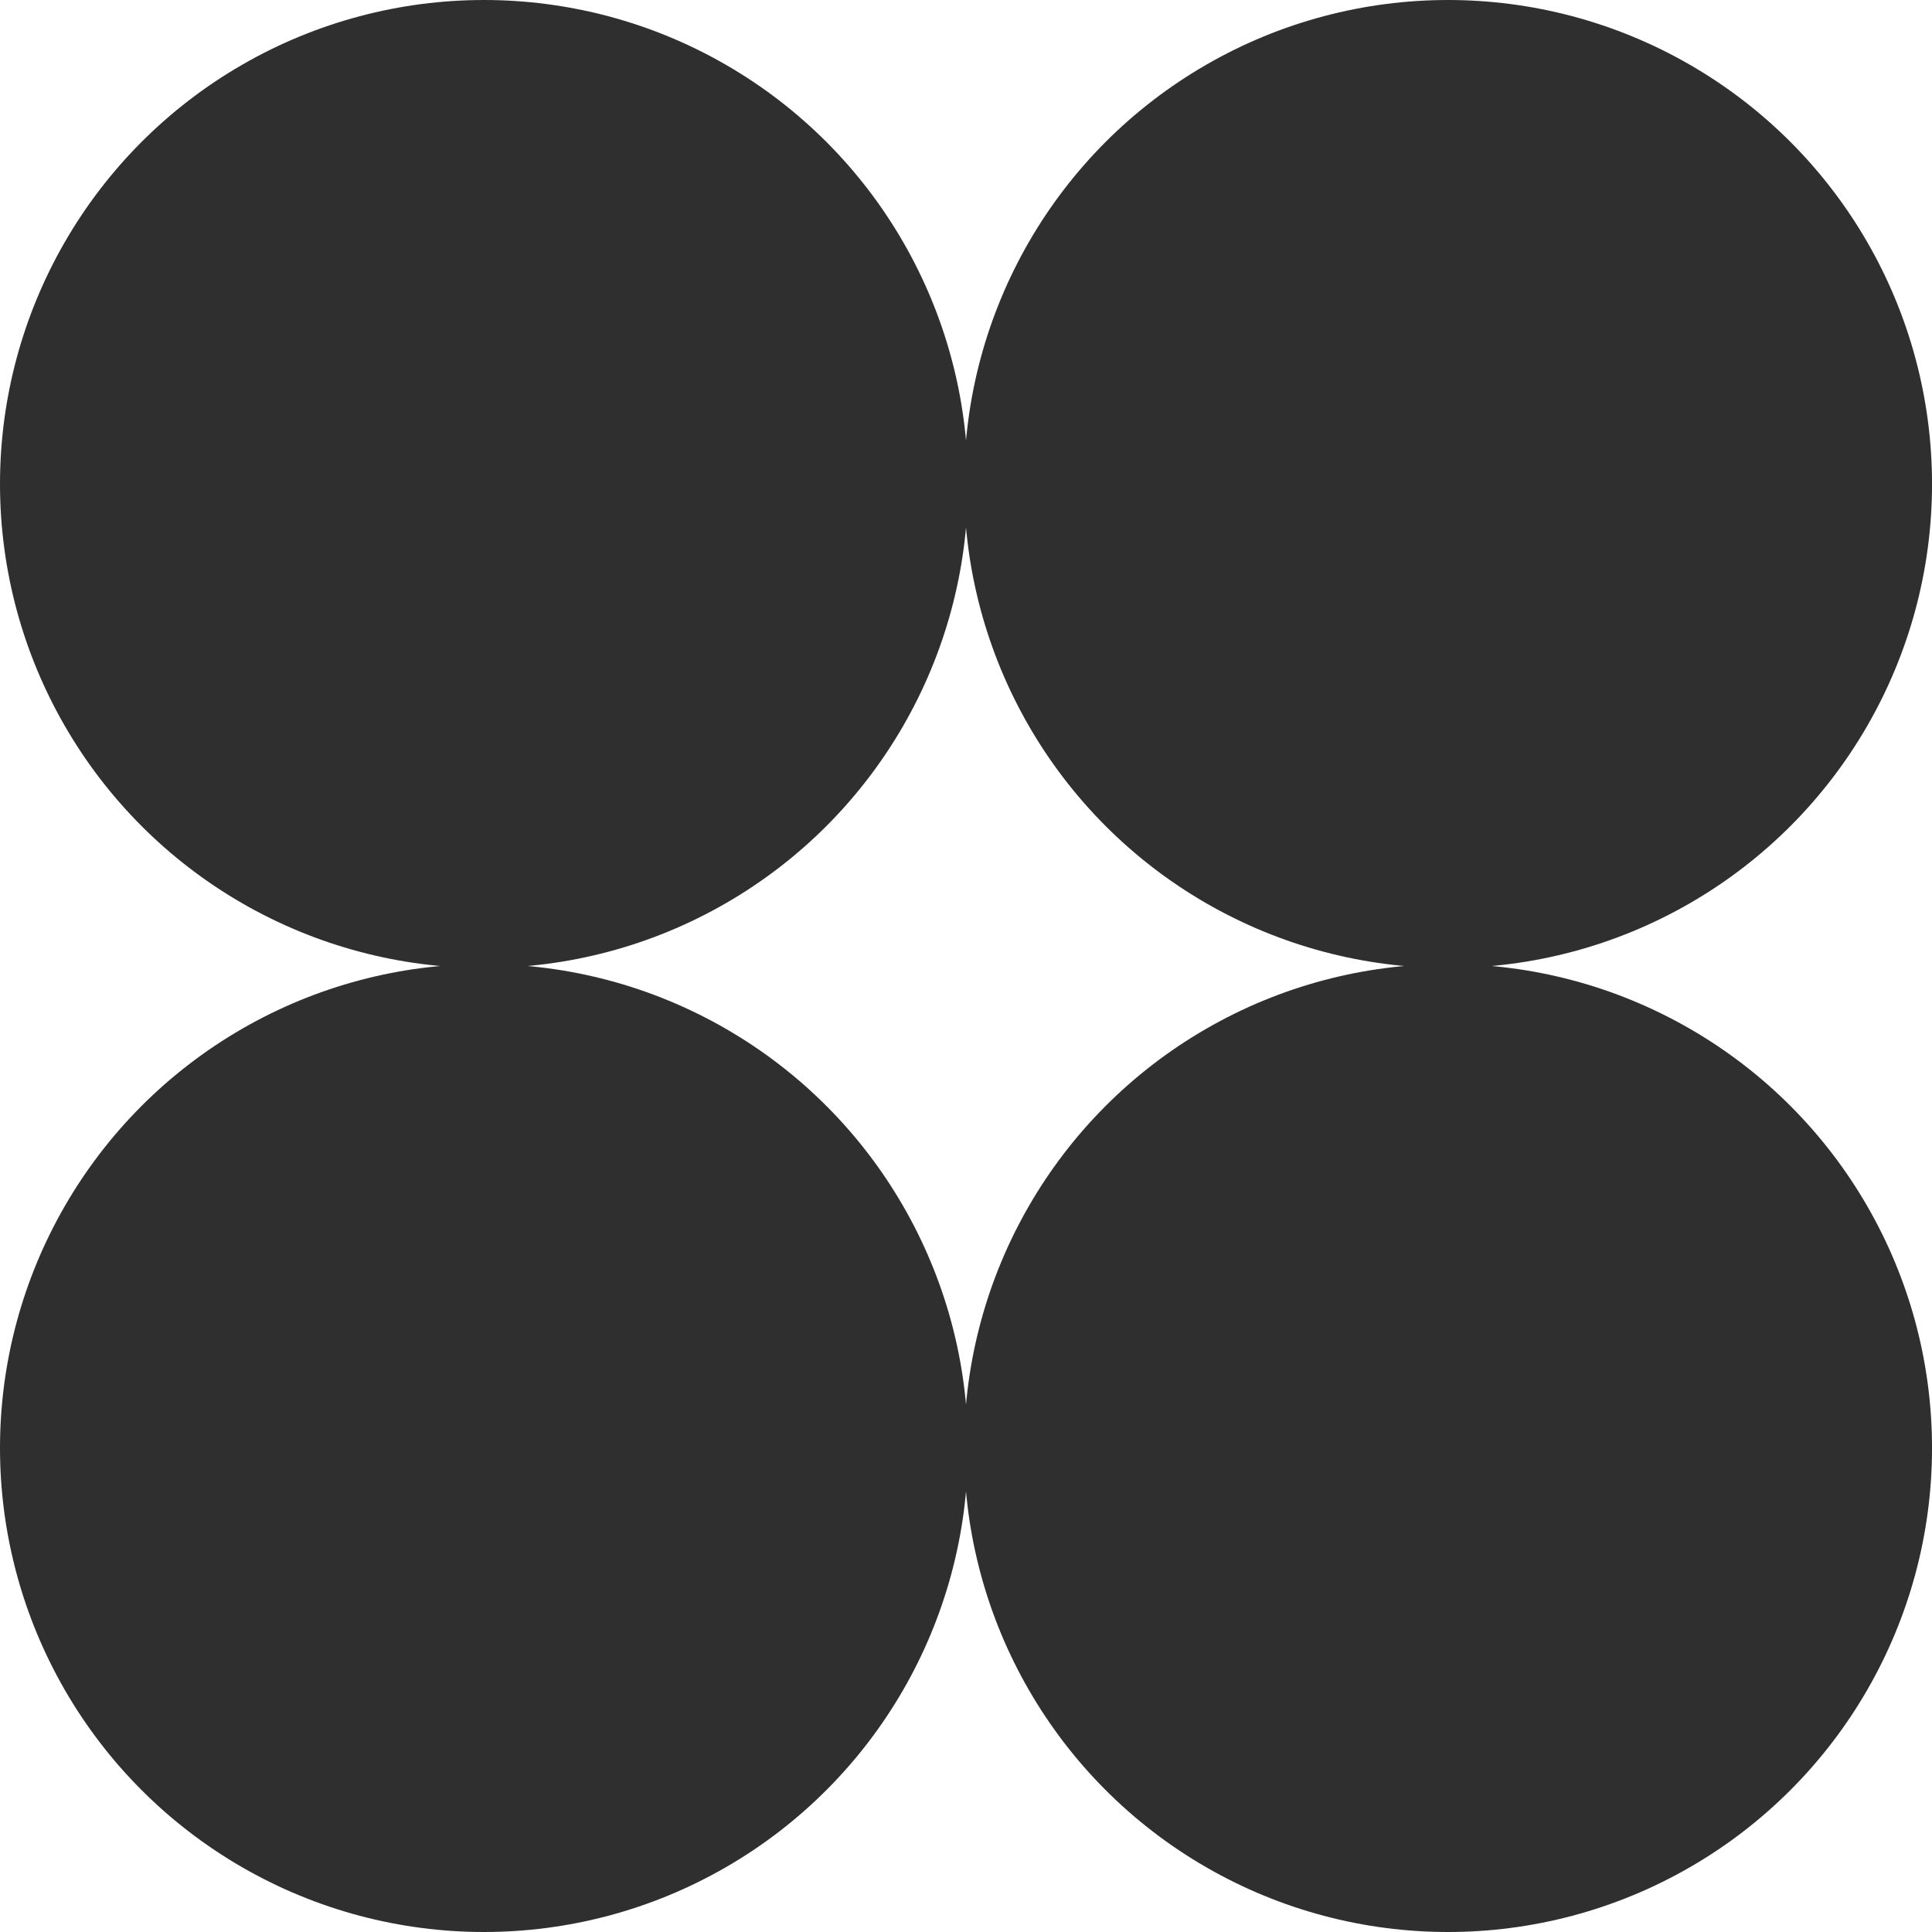 <svg id="recovery" xmlns="http://www.w3.org/2000/svg" width="64.38" height="64.38" viewBox="0 0 64.38 64.38">
  <ellipse id="Ellipse_23" data-name="Ellipse 23" cx="16.128" cy="16.128" rx="16.128" ry="16.128" fill="#2f2f2f"/>
  <ellipse id="Ellipse_26" data-name="Ellipse 26" cx="16.128" cy="16.128" rx="16.128" ry="16.128" transform="translate(0 32.124)" fill="#2f2f2f"/>
  <ellipse id="Ellipse_24" data-name="Ellipse 24" cx="16.128" cy="16.128" rx="16.128" ry="16.128" transform="translate(32.125)" fill="#2f2f2f"/>
  <ellipse id="Ellipse_25" data-name="Ellipse 25" cx="16.128" cy="16.128" rx="16.128" ry="16.128" transform="translate(32.125 32.124)" fill="#2f2f2f"/>
</svg>
